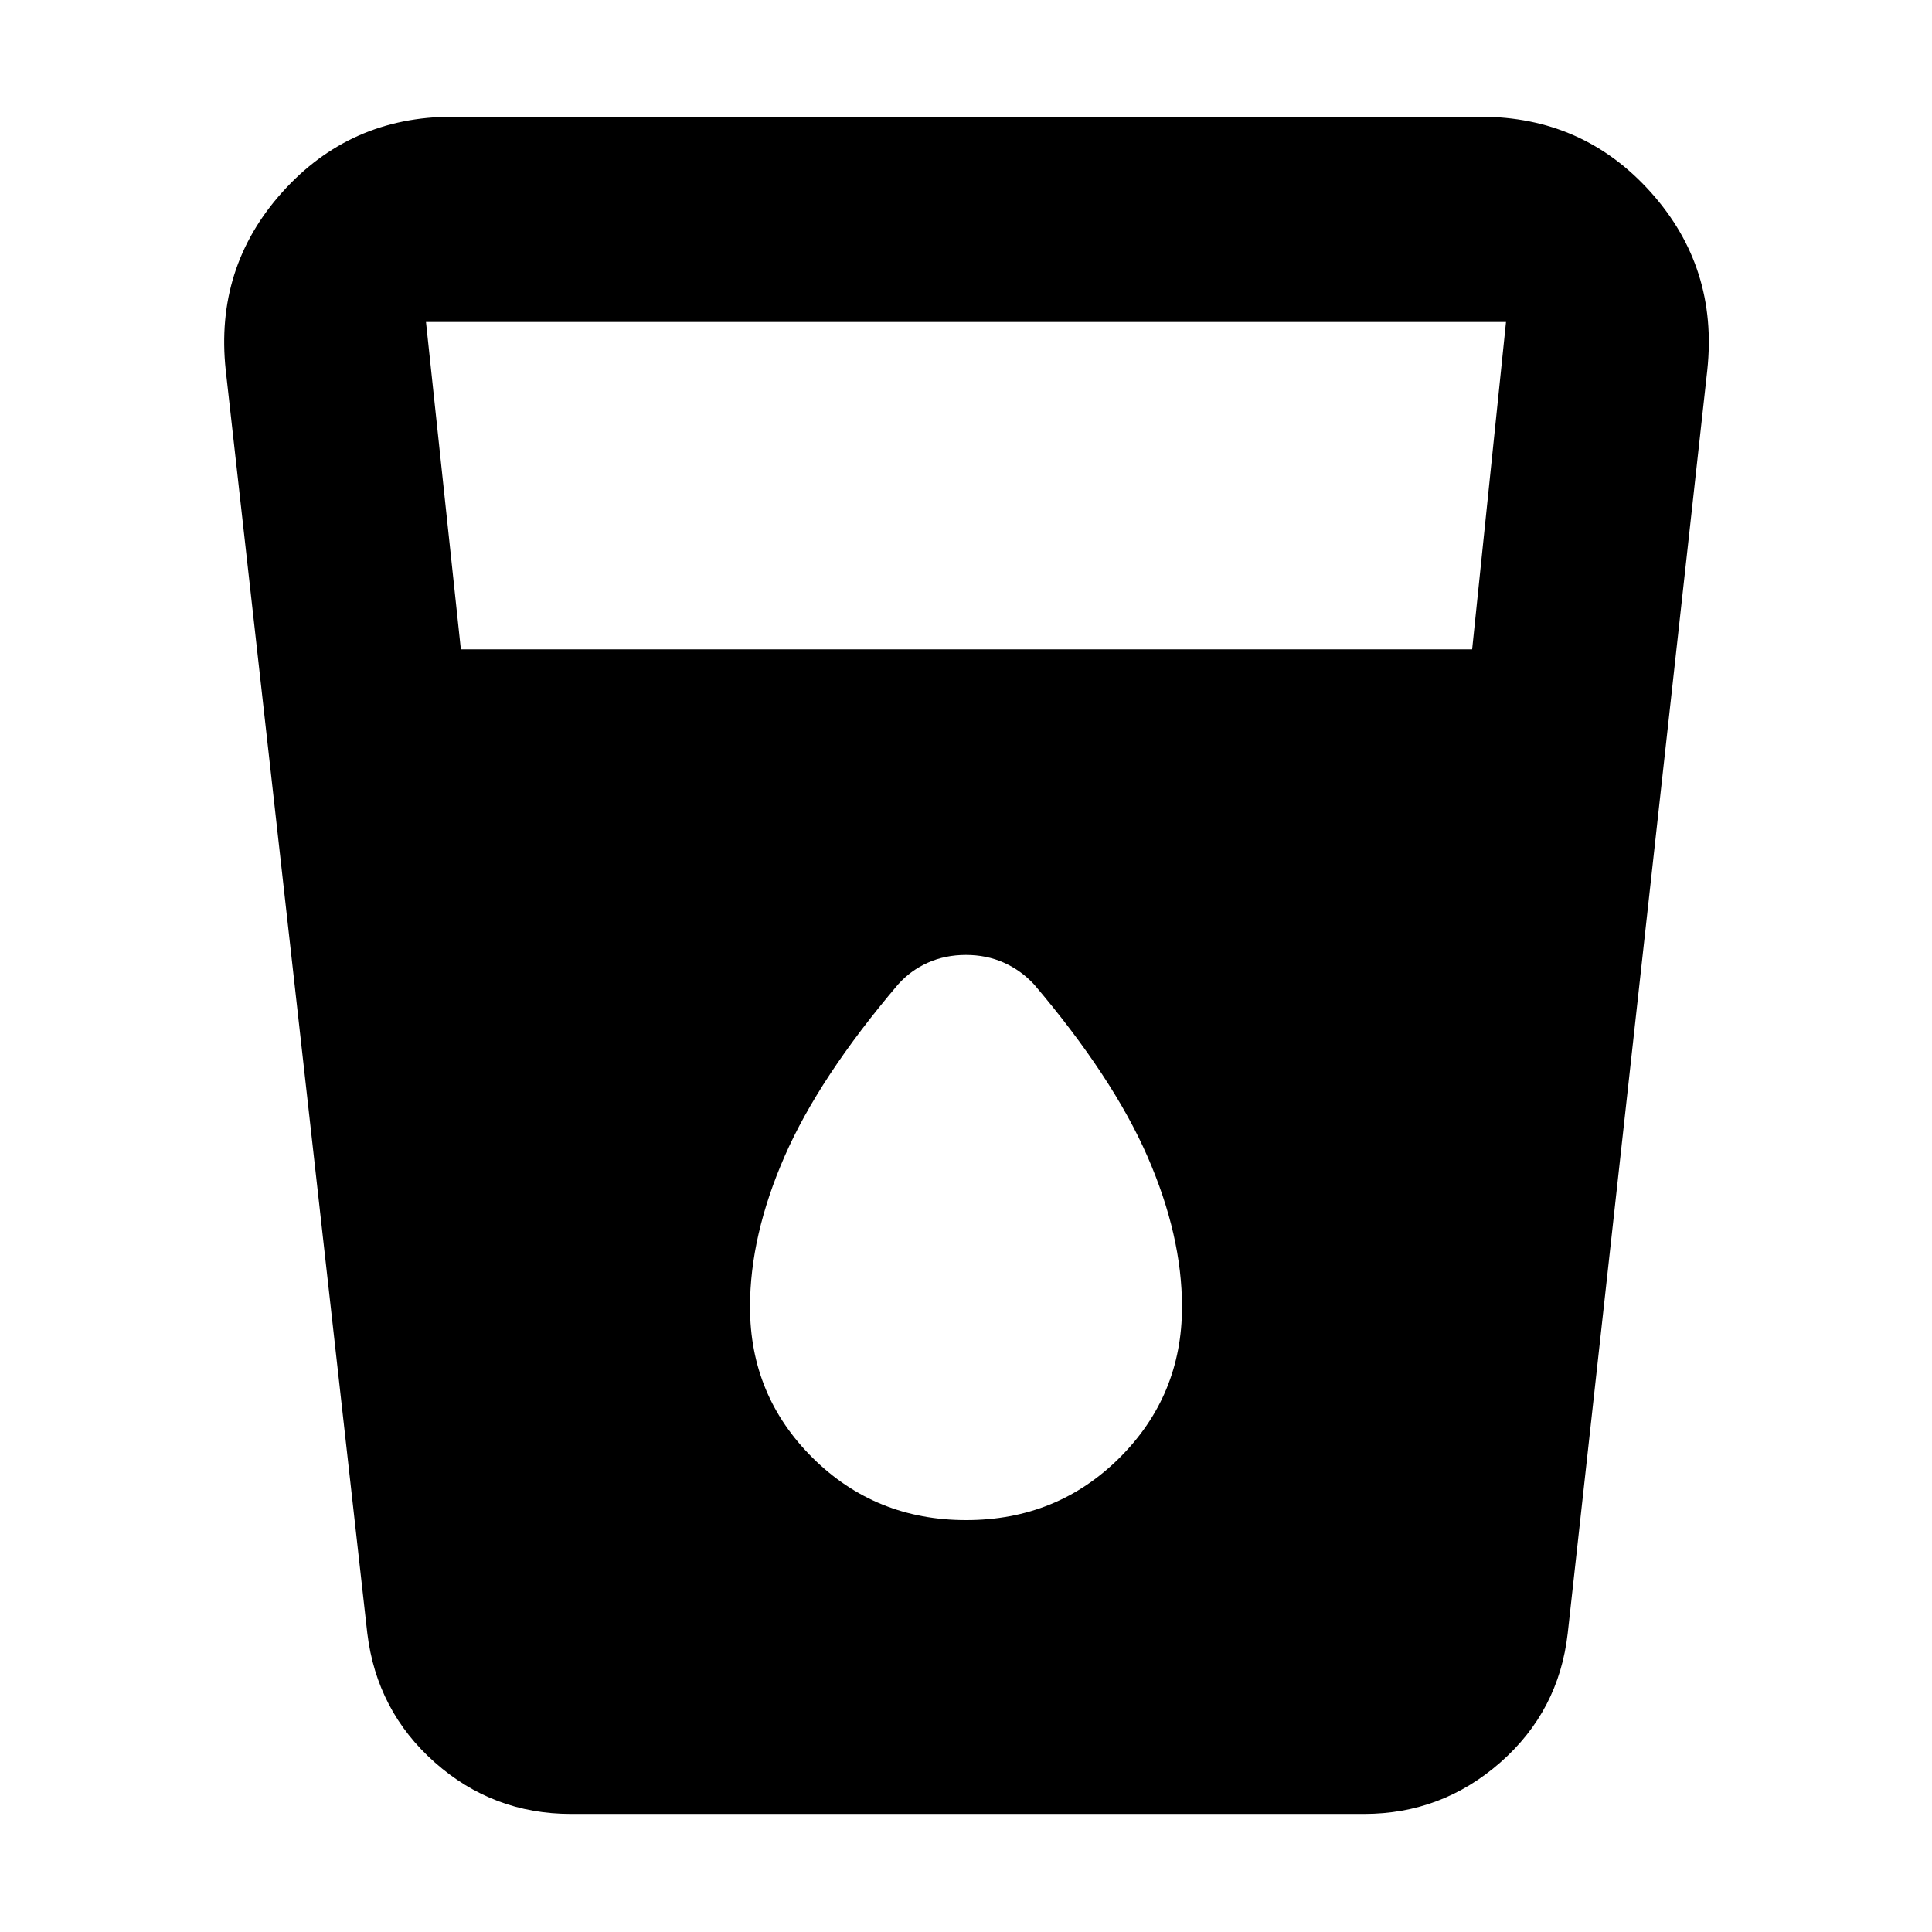 <svg xmlns="http://www.w3.org/2000/svg" height="40" viewBox="0 -960 960 960" width="40"><path d="M283.67-58.67q-38.68 0-67.58-25.56-28.9-25.57-33.59-64.27L112.17-776q-5.5-51.06 28.11-88.53Q173.9-902 224.83-902h510.84q50.93 0 84.55 37.47 33.61 37.47 28.11 88.53L779-148.5q-4.38 38.7-33.51 64.27-29.13 25.56-67.66 25.56H283.67ZM229-637.33h502.5L748.33-800H211.67L229-637.33Zm251.07 432.66q45.1 0 76.18-30.91 31.08-30.92 31.08-75.02 0-35.42-17.16-74.74-17.17-39.33-56.22-85.37-6.56-7.12-15.17-10.96-8.61-3.83-18.84-3.83-10.22 0-18.83 3.83-8.61 3.84-14.84 10.8-39.27 46.2-56.44 85.53-17.16 39.32-17.16 74.74 0 44.1 31.15 75.02 31.16 30.91 76.25 30.91Z"/></svg>